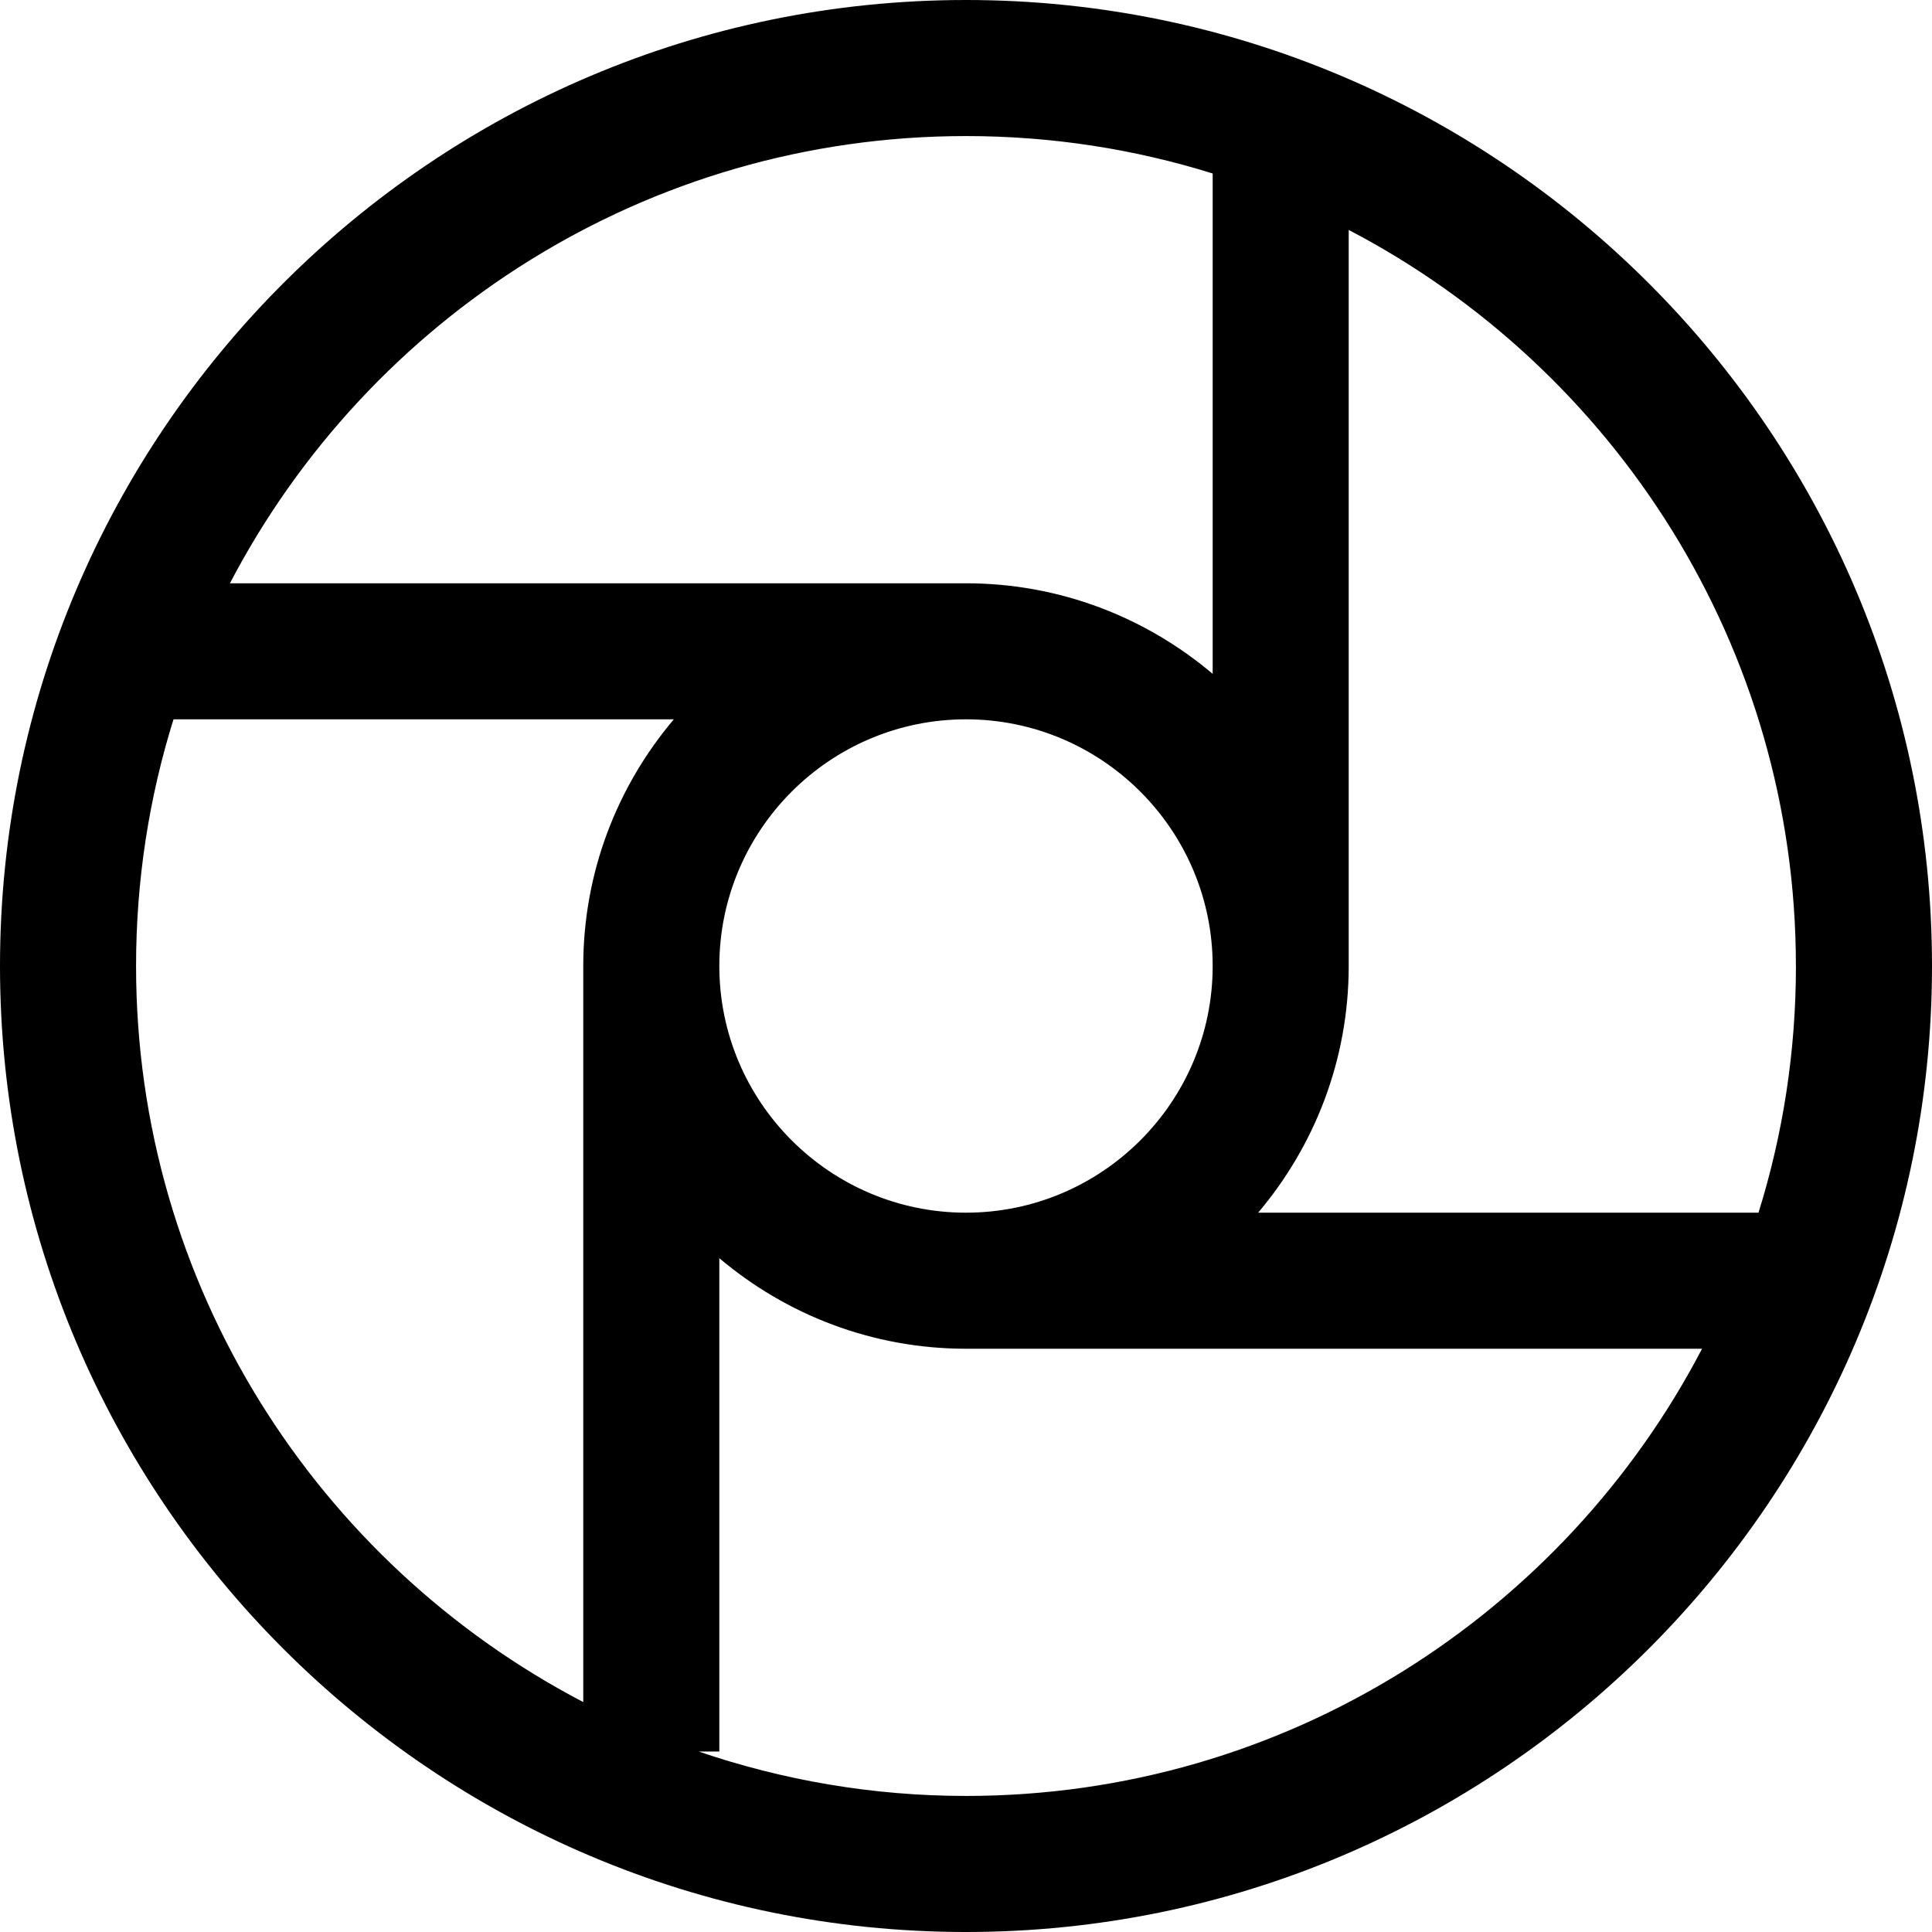 <svg data-name="Layer 1" xmlns="http://www.w3.org/2000/svg" viewBox="0 0 625.48 625.48"><path d="M312.74 0C140.29 0 0 140.3 0 312.74s140.29 312.74 312.74 312.74 312.74-140.3 312.74-312.74S485.19 0 312.74 0Zm268.69 312.74c0 27.8-4.24 54.62-12.12 79.86H407.32c18.26-21.59 29.32-49.44 29.32-79.86V74.44c85.95 44.87 144.78 134.82 144.78 238.3Zm-268.69-79.86c44.04 0 79.86 35.82 79.86 79.86s-35.82 79.86-79.86 79.86-79.86-35.83-79.86-79.86 35.82-79.86 79.86-79.86Zm0-188.83c27.8 0 54.62 4.24 79.86 12.12v161.99c-21.59-18.26-49.44-29.32-79.86-29.32H74.44c44.87-85.95 134.82-144.79 238.3-144.79ZM44.05 312.74c0-27.8 4.24-54.62 12.12-79.86h161.98c-18.26 21.59-29.32 49.44-29.32 79.86v238.3c-85.95-44.87-144.78-134.82-144.78-238.3Zm268.69 268.69c-30.28 0-59.37-5.11-86.54-14.38h6.68V407.33c21.59 18.26 49.44 29.32 79.86 29.32h238.3c-44.87 85.95-134.82 144.78-238.3 144.78Z"></path></svg>